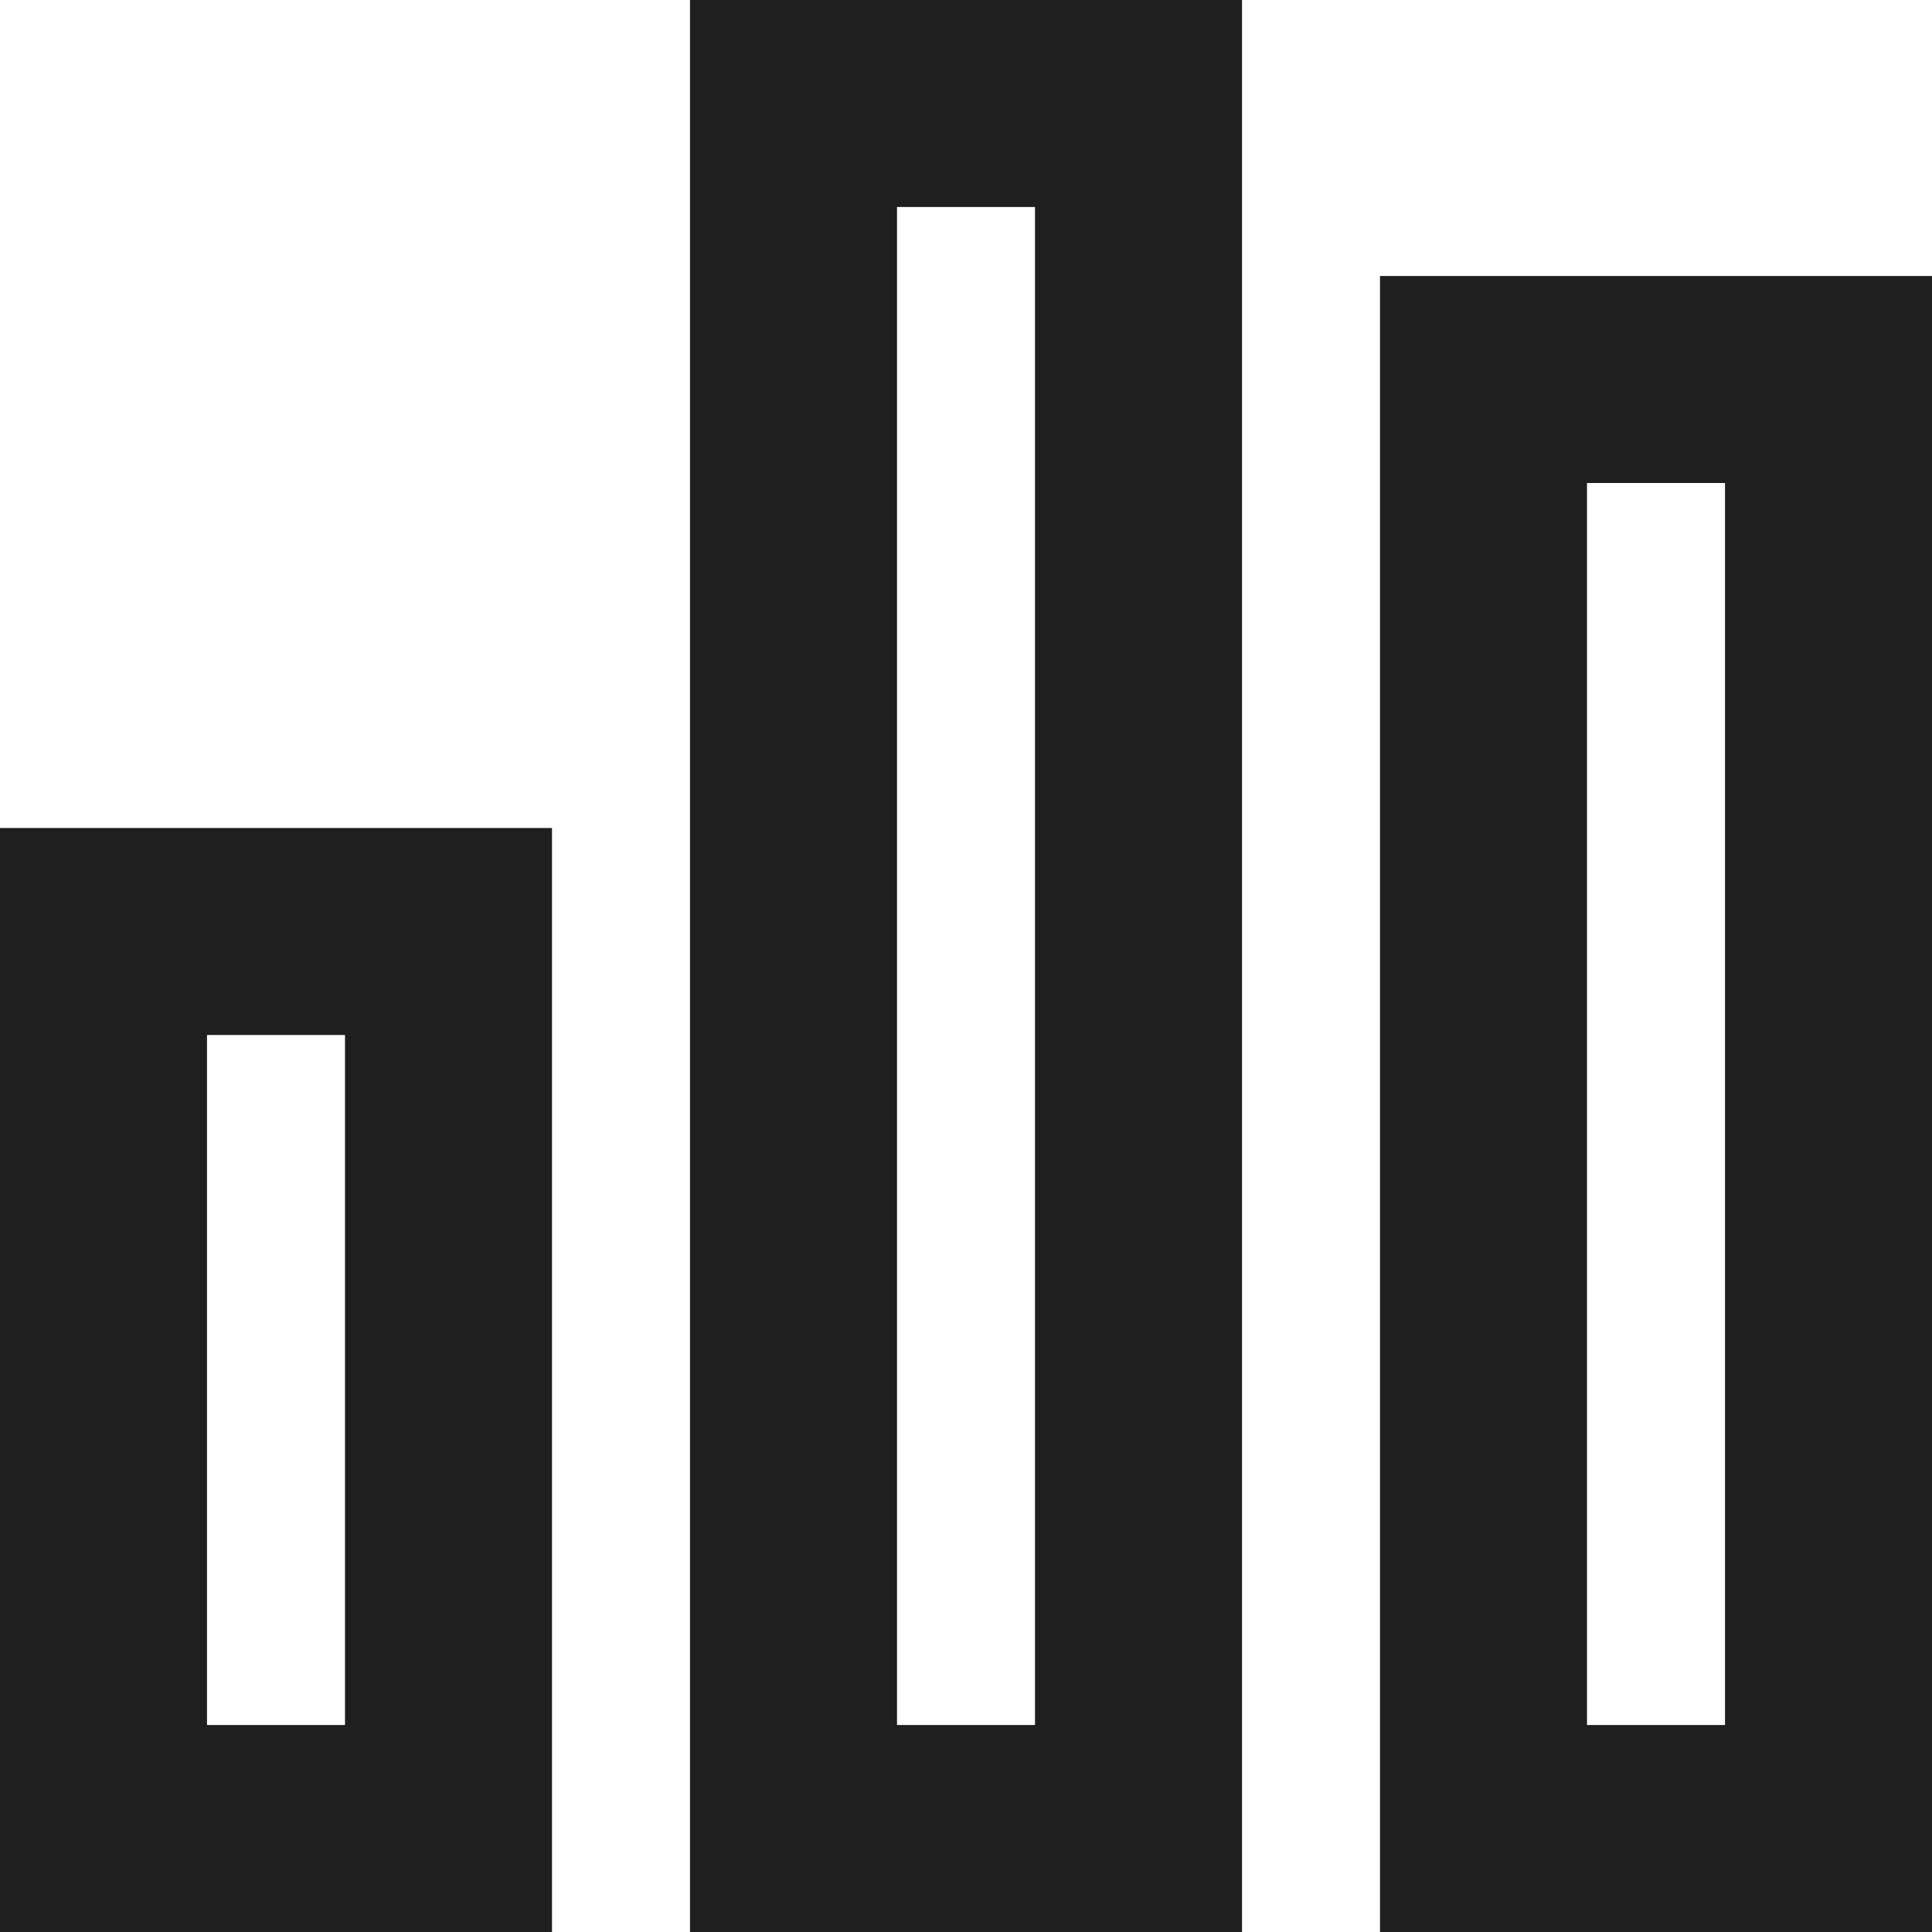 <svg width="28" height="28" viewBox="0 0 28 28" fill="none" xmlns="http://www.w3.org/2000/svg">
<path d="M15 3H13V25H15V3ZM13 0H15H18V3V25V28H15H13H10V25V3V0H13ZM5 15H3V25H5V15ZM3 12H5H8V15V25V28H5H3H0V25V15V12H3ZM23 7V25H25V7H23ZM20 4H23H25H28V7V25V28H25H23H20V25V7V4Z" fill="#1F1F1F"/>
</svg>
